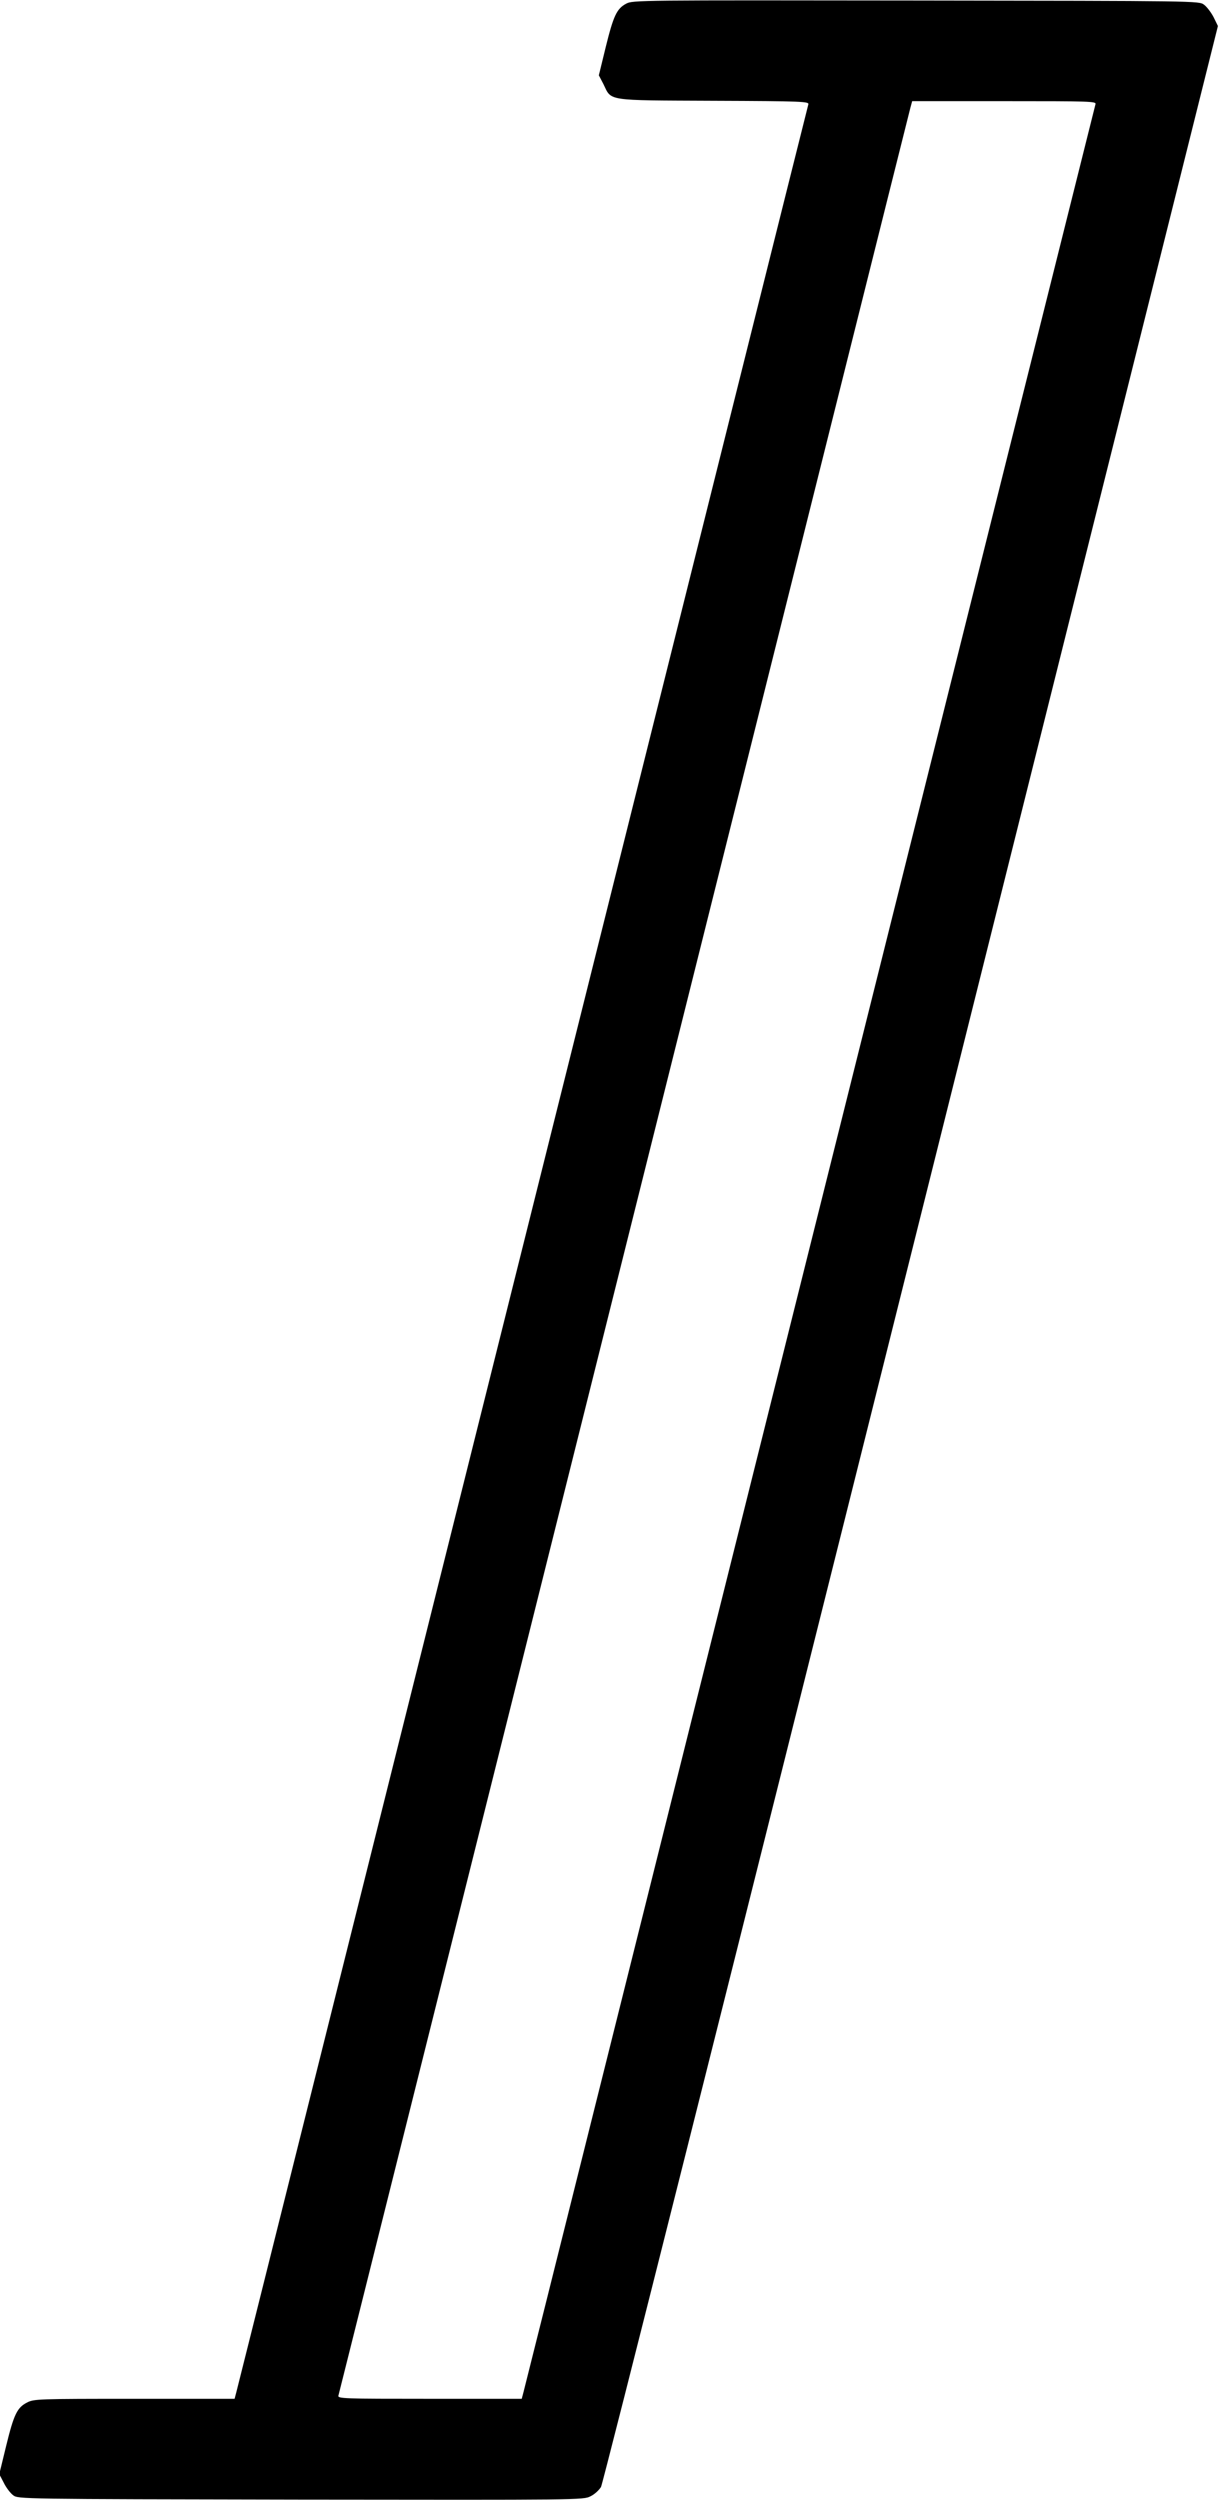 <?xml version="1.0" standalone="no"?>
<!DOCTYPE svg PUBLIC "-//W3C//DTD SVG 20010904//EN"
 "http://www.w3.org/TR/2001/REC-SVG-20010904/DTD/svg10.dtd">
<svg version="1.0" xmlns="http://www.w3.org/2000/svg"
 width="675pt" height="1384pt" viewBox="0 0 675 1384"
 preserveAspectRatio="xMidYMid meet">
<g transform="translate(0,1384) scale(0.1,-0.1)"
fill="#000000" stroke="none">
<path d="M3468 13820 c-53 -28 -71 -67 -114 -241 l-38 -156 25 -48 c47 -96 7
-90 610 -93 497 -2 530 -4 525 -20 -3 -9 -714 -2854 -1581 -6322 -867 -3468
-1580 -6322 -1586 -6342 l-10 -38 -555 0 c-532 0 -556 -1 -593 -20 -56 -28
-74 -65 -117 -241 l-38 -156 25 -48 c13 -27 37 -58 52 -69 28 -21 33 -21 1593
-24 1542 -2 1565 -2 1603 18 22 10 48 34 59 52 11 20 699 2751 1718 6829
l1698 6795 -24 49 c-14 27 -38 58 -53 69 -28 21 -33 21 -1595 23 -1532 2
-1568 2 -1604 -17z m2598 -557 c-3 -10 -714 -2855 -1581 -6323 -867 -3468
-1580 -6322 -1586 -6342 l-10 -38 -510 0 c-481 0 -510 1 -505 18 3 9 714 2854
1581 6322 867 3468 1580 6322 1586 6343 l10 37 510 0 c481 0 510 -1 505 -17z"/>
</g>
</svg>
